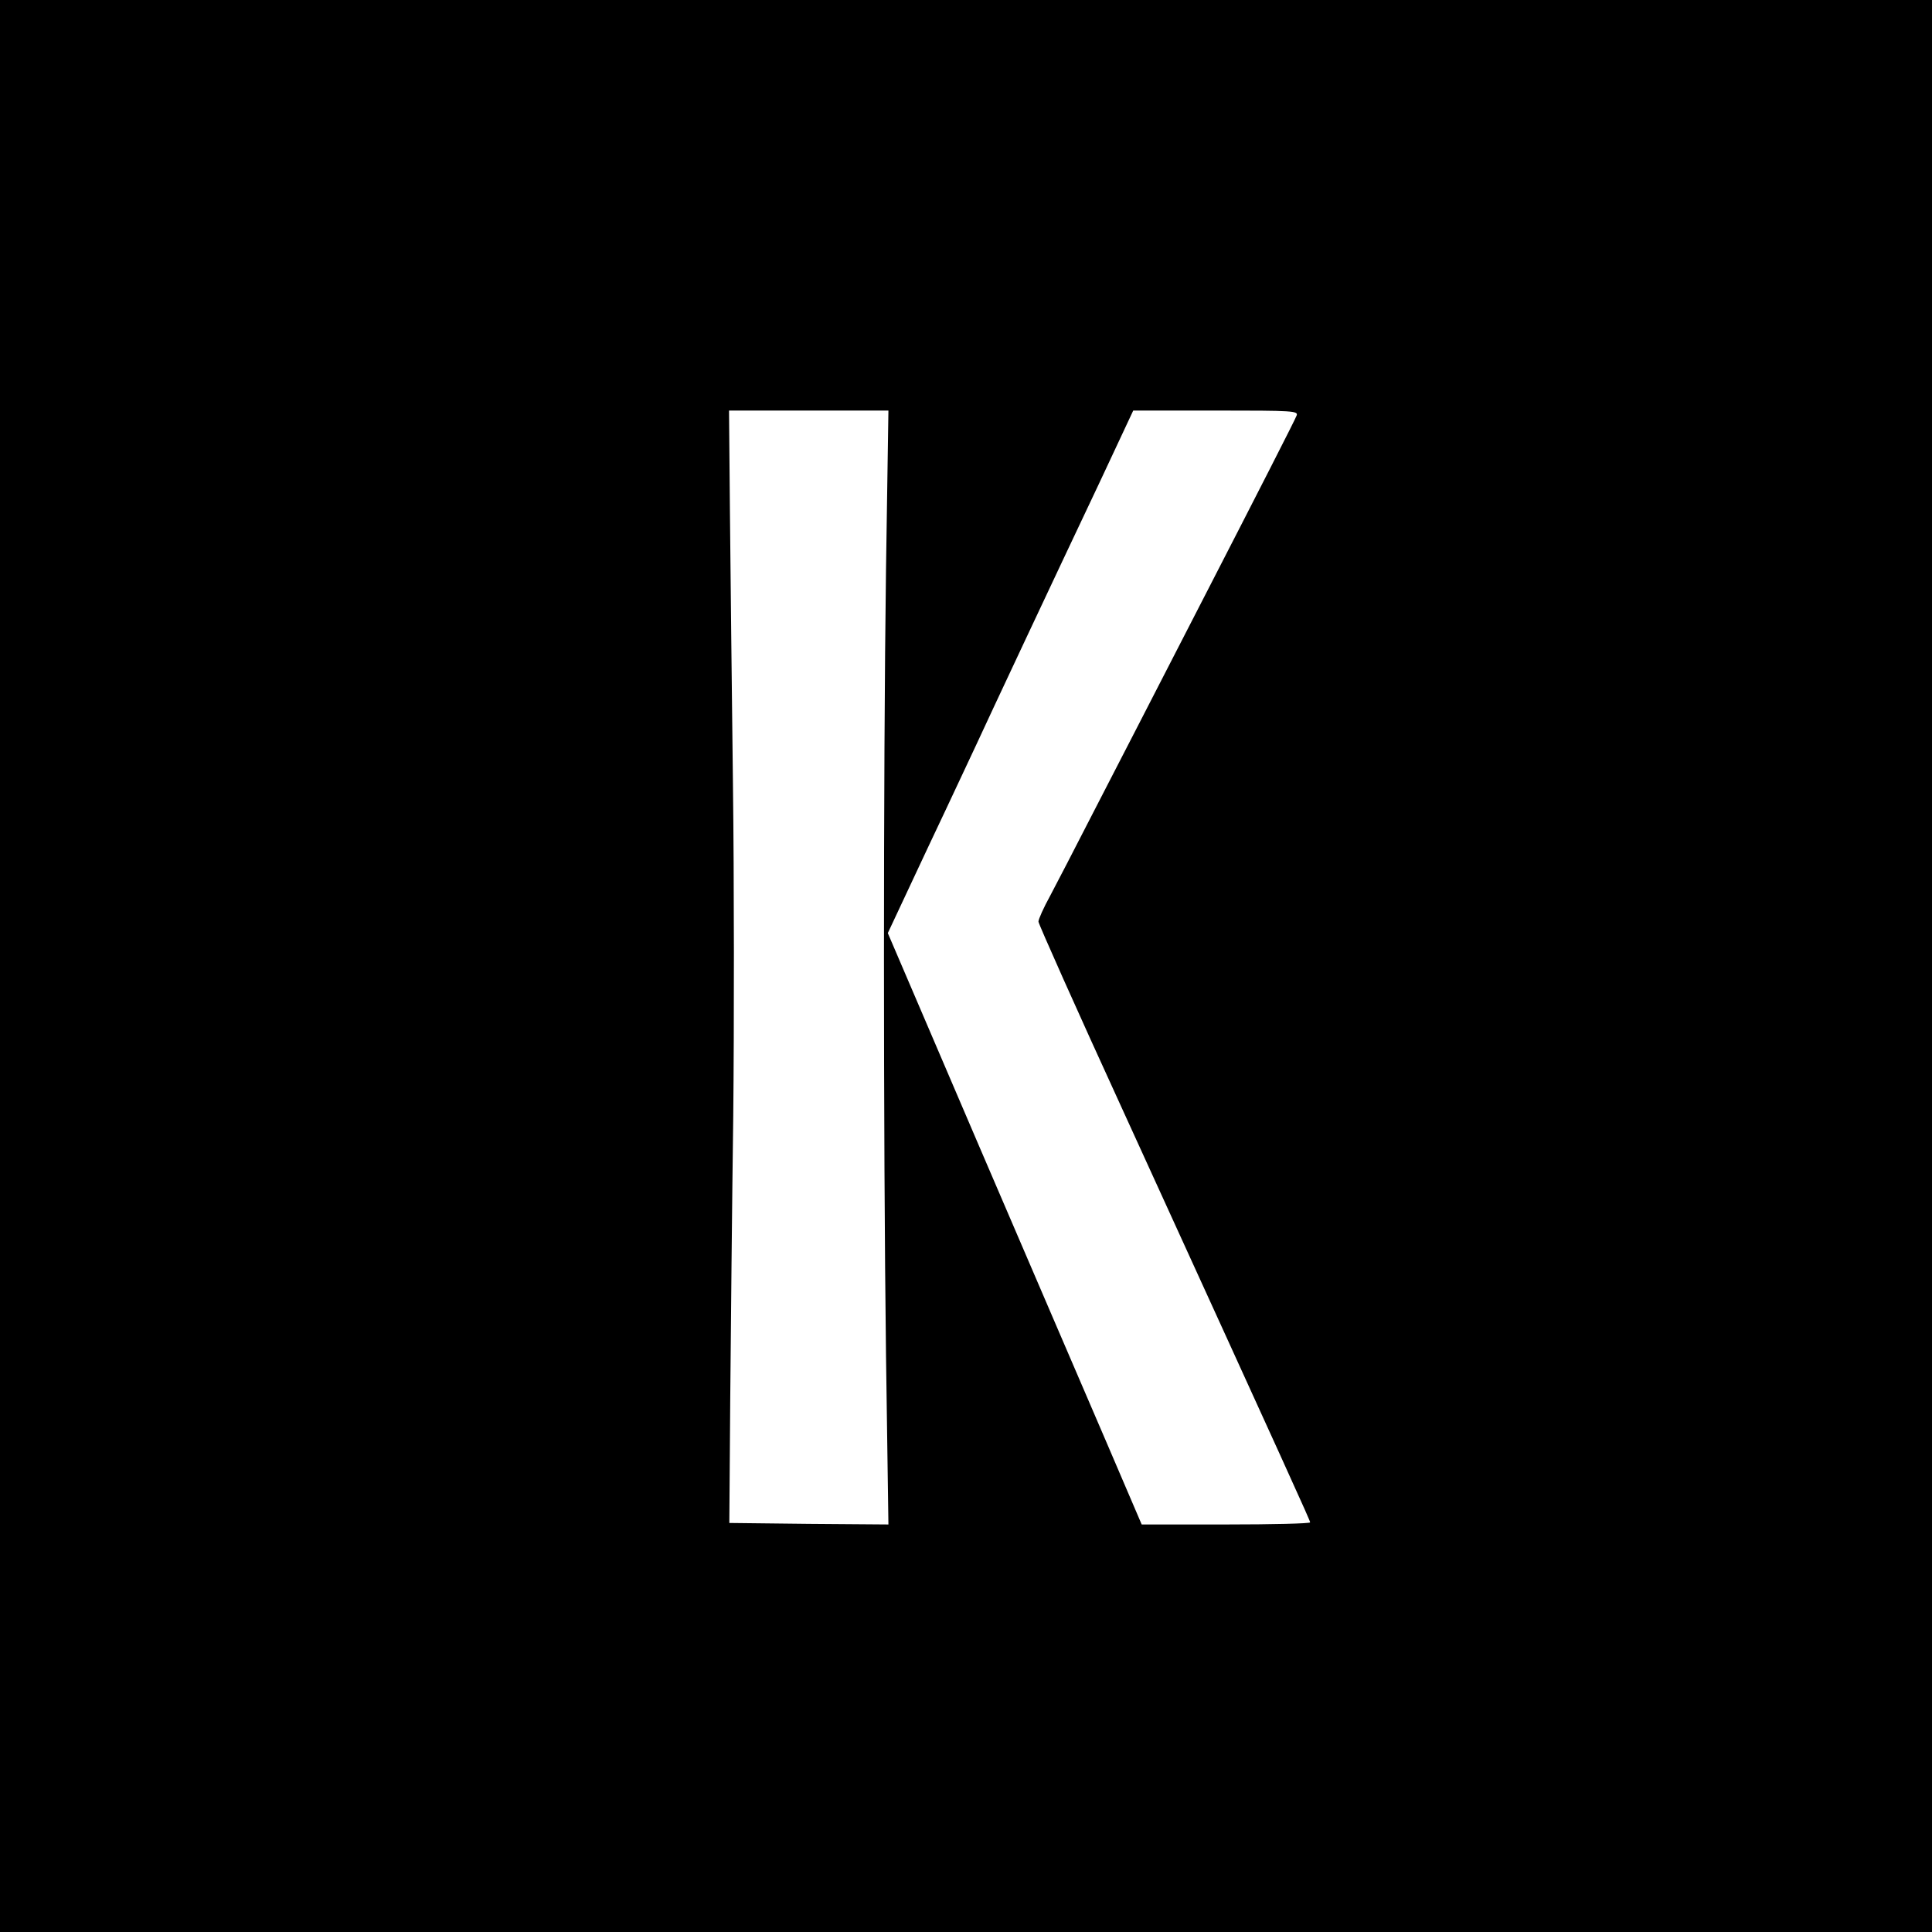 <svg version="1" xmlns="http://www.w3.org/2000/svg" width="853.333" height="853.333" viewBox="0 0 640 640"><path d="M0 320v320h640V0H0v320zm293.5-131.3c-.9 67.5-.9 187.9 0 260.1l.8 56.2-26.4-.2-26.3-.3.3-41c.2-22.6.6-64.9 1-94 .3-29.2.3-78.4-.1-109.5-.4-31.1-.8-71.7-1-90.3l-.3-33.7h52.8l-.8 52.7zm136-51c-.3 1-13.7 27.2-29.7 58.3-16 31.1-33.3 64.8-38.6 75-5.2 10.2-11.2 21.7-13.3 25.7-2.2 4-3.9 7.8-3.9 8.6 0 .7 12.6 29 28.1 62.8C428 490.5 434 503.7 434 504.3c0 .4-12.5.7-27.9.7h-27.9l-11.7-27.3c-6.4-14.9-25.4-59-42.1-97.9l-30.3-70.7 13.5-28.8c7.5-15.8 14.6-31.1 15.9-33.8 1.3-2.8 8.4-18.1 15.9-34 7.5-16 18.7-39.7 24.9-52.8l11.1-23.7h27.4c25.7 0 27.4.1 26.7 1.7z"/></svg>